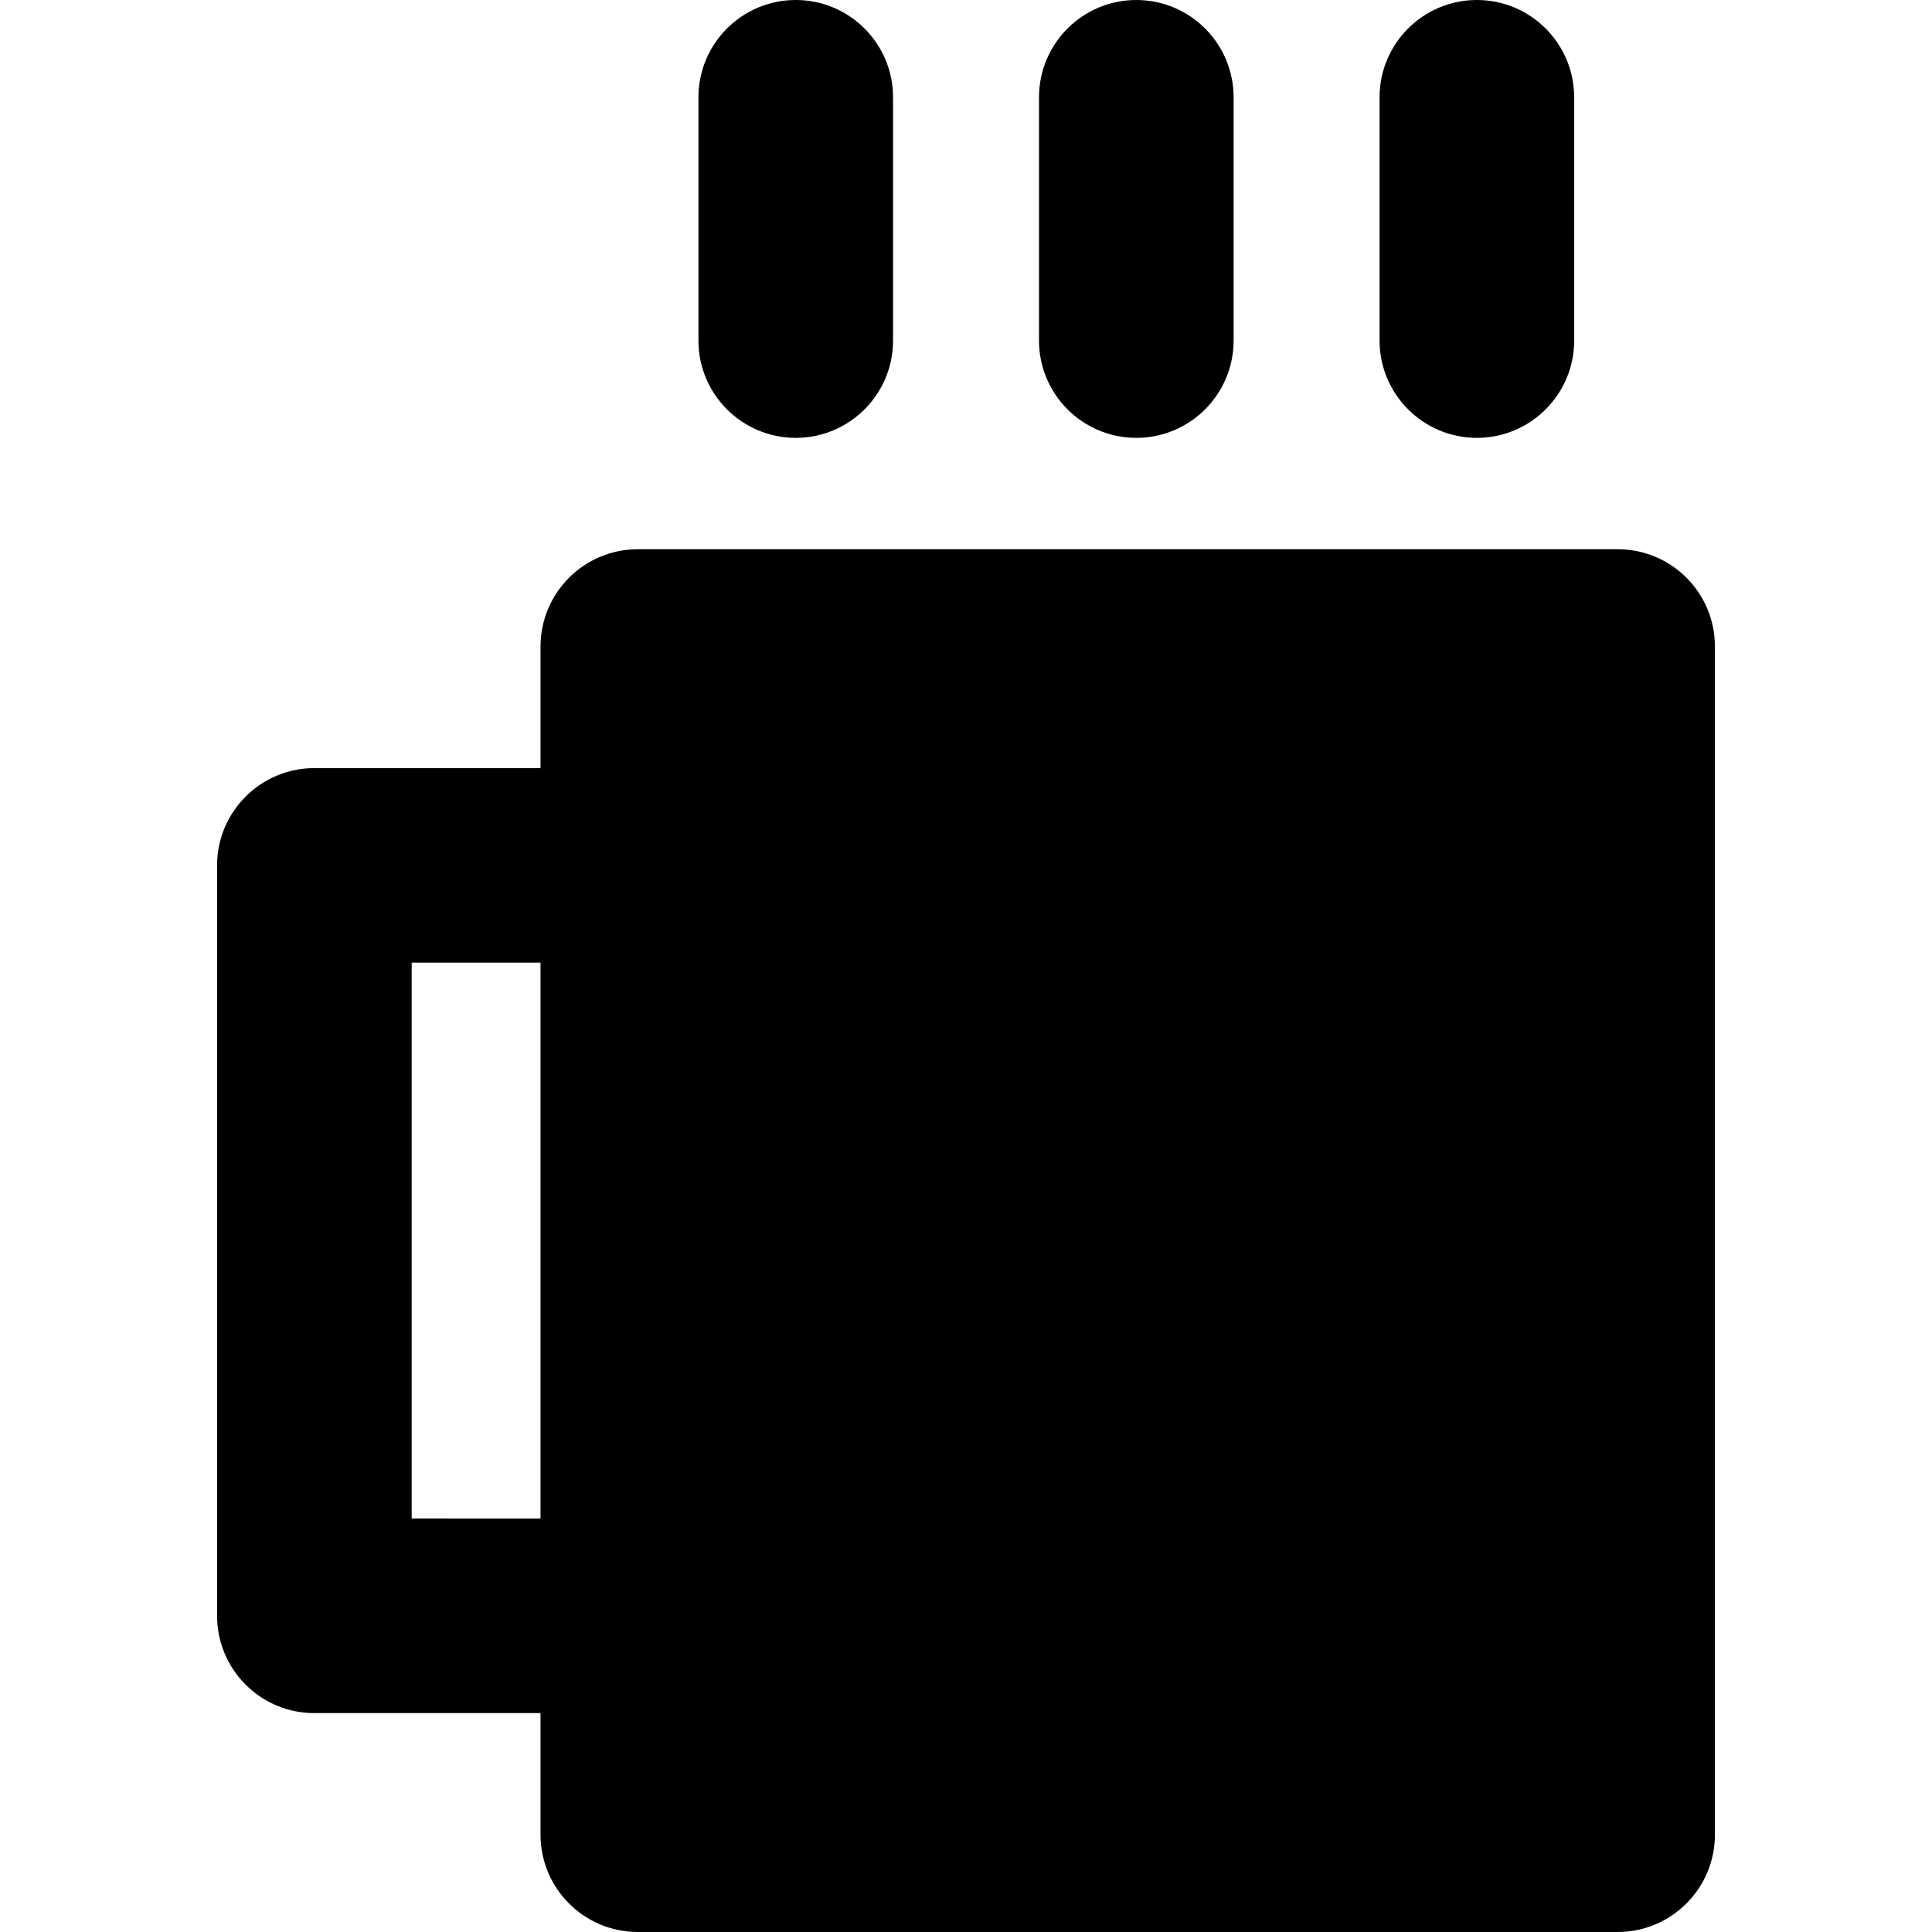 <?xml version="1.0" encoding="iso-8859-1"?>
<!-- Generator: Adobe Illustrator 16.0.0, SVG Export Plug-In . SVG Version: 6.00 Build 0)  -->
<!DOCTYPE svg PUBLIC "-//W3C//DTD SVG 1.1//EN" "http://www.w3.org/Graphics/SVG/1.1/DTD/svg11.dtd">
<svg version="1.1" id="Capa_1" xmlns="http://www.w3.org/2000/svg" xmlns:xlink="http://www.w3.org/1999/xlink" x="0px" y="0px"
	 width="39.711px" height="39.711px" viewBox="0 0 39.711 39.711" style="enable-background:new 0 0 39.711 39.711;"
	 xml:space="preserve">
<g>
	<path d="M33.25,11.289H13.11c-1.104,0-2,0.896-2,2v2.499H6.462c-1.105,0-2,0.896-2,2v15.424c0,1.104,0.895,2,2,2h4.648v2.499
		c0,1.104,0.896,2,2,2h20.139c1.104,0,2-0.896,2-2V13.289C35.25,12.184,34.354,11.289,33.25,11.289z M8.462,31.211V19.787h2.648
		v11.425L8.462,31.211L8.462,31.211z M14.356,7V2c0-1.104,0.896-2,2-2c1.105,0,2,0.896,2,2v5c0,1.104-0.895,2-2,2
		C15.252,9,14.356,8.104,14.356,7z M21.356,7V2c0-1.104,0.896-2,2-2c1.104,0,2,0.896,2,2v5c0,1.104-0.896,2-2,2
		C22.252,9,21.356,8.104,21.356,7z M28.356,7V2c0-1.104,0.896-2,2-2c1.104,0,2,0.896,2,2v5c0,1.104-0.896,2-2,2
		C29.252,9,28.356,8.104,28.356,7z"/>
</g>
<g>
</g>
<g>
</g>
<g>
</g>
<g>
</g>
<g>
</g>
<g>
</g>
<g>
</g>
<g>
</g>
<g>
</g>
<g>
</g>
<g>
</g>
<g>
</g>
<g>
</g>
<g>
</g>
<g>
</g>
</svg>
